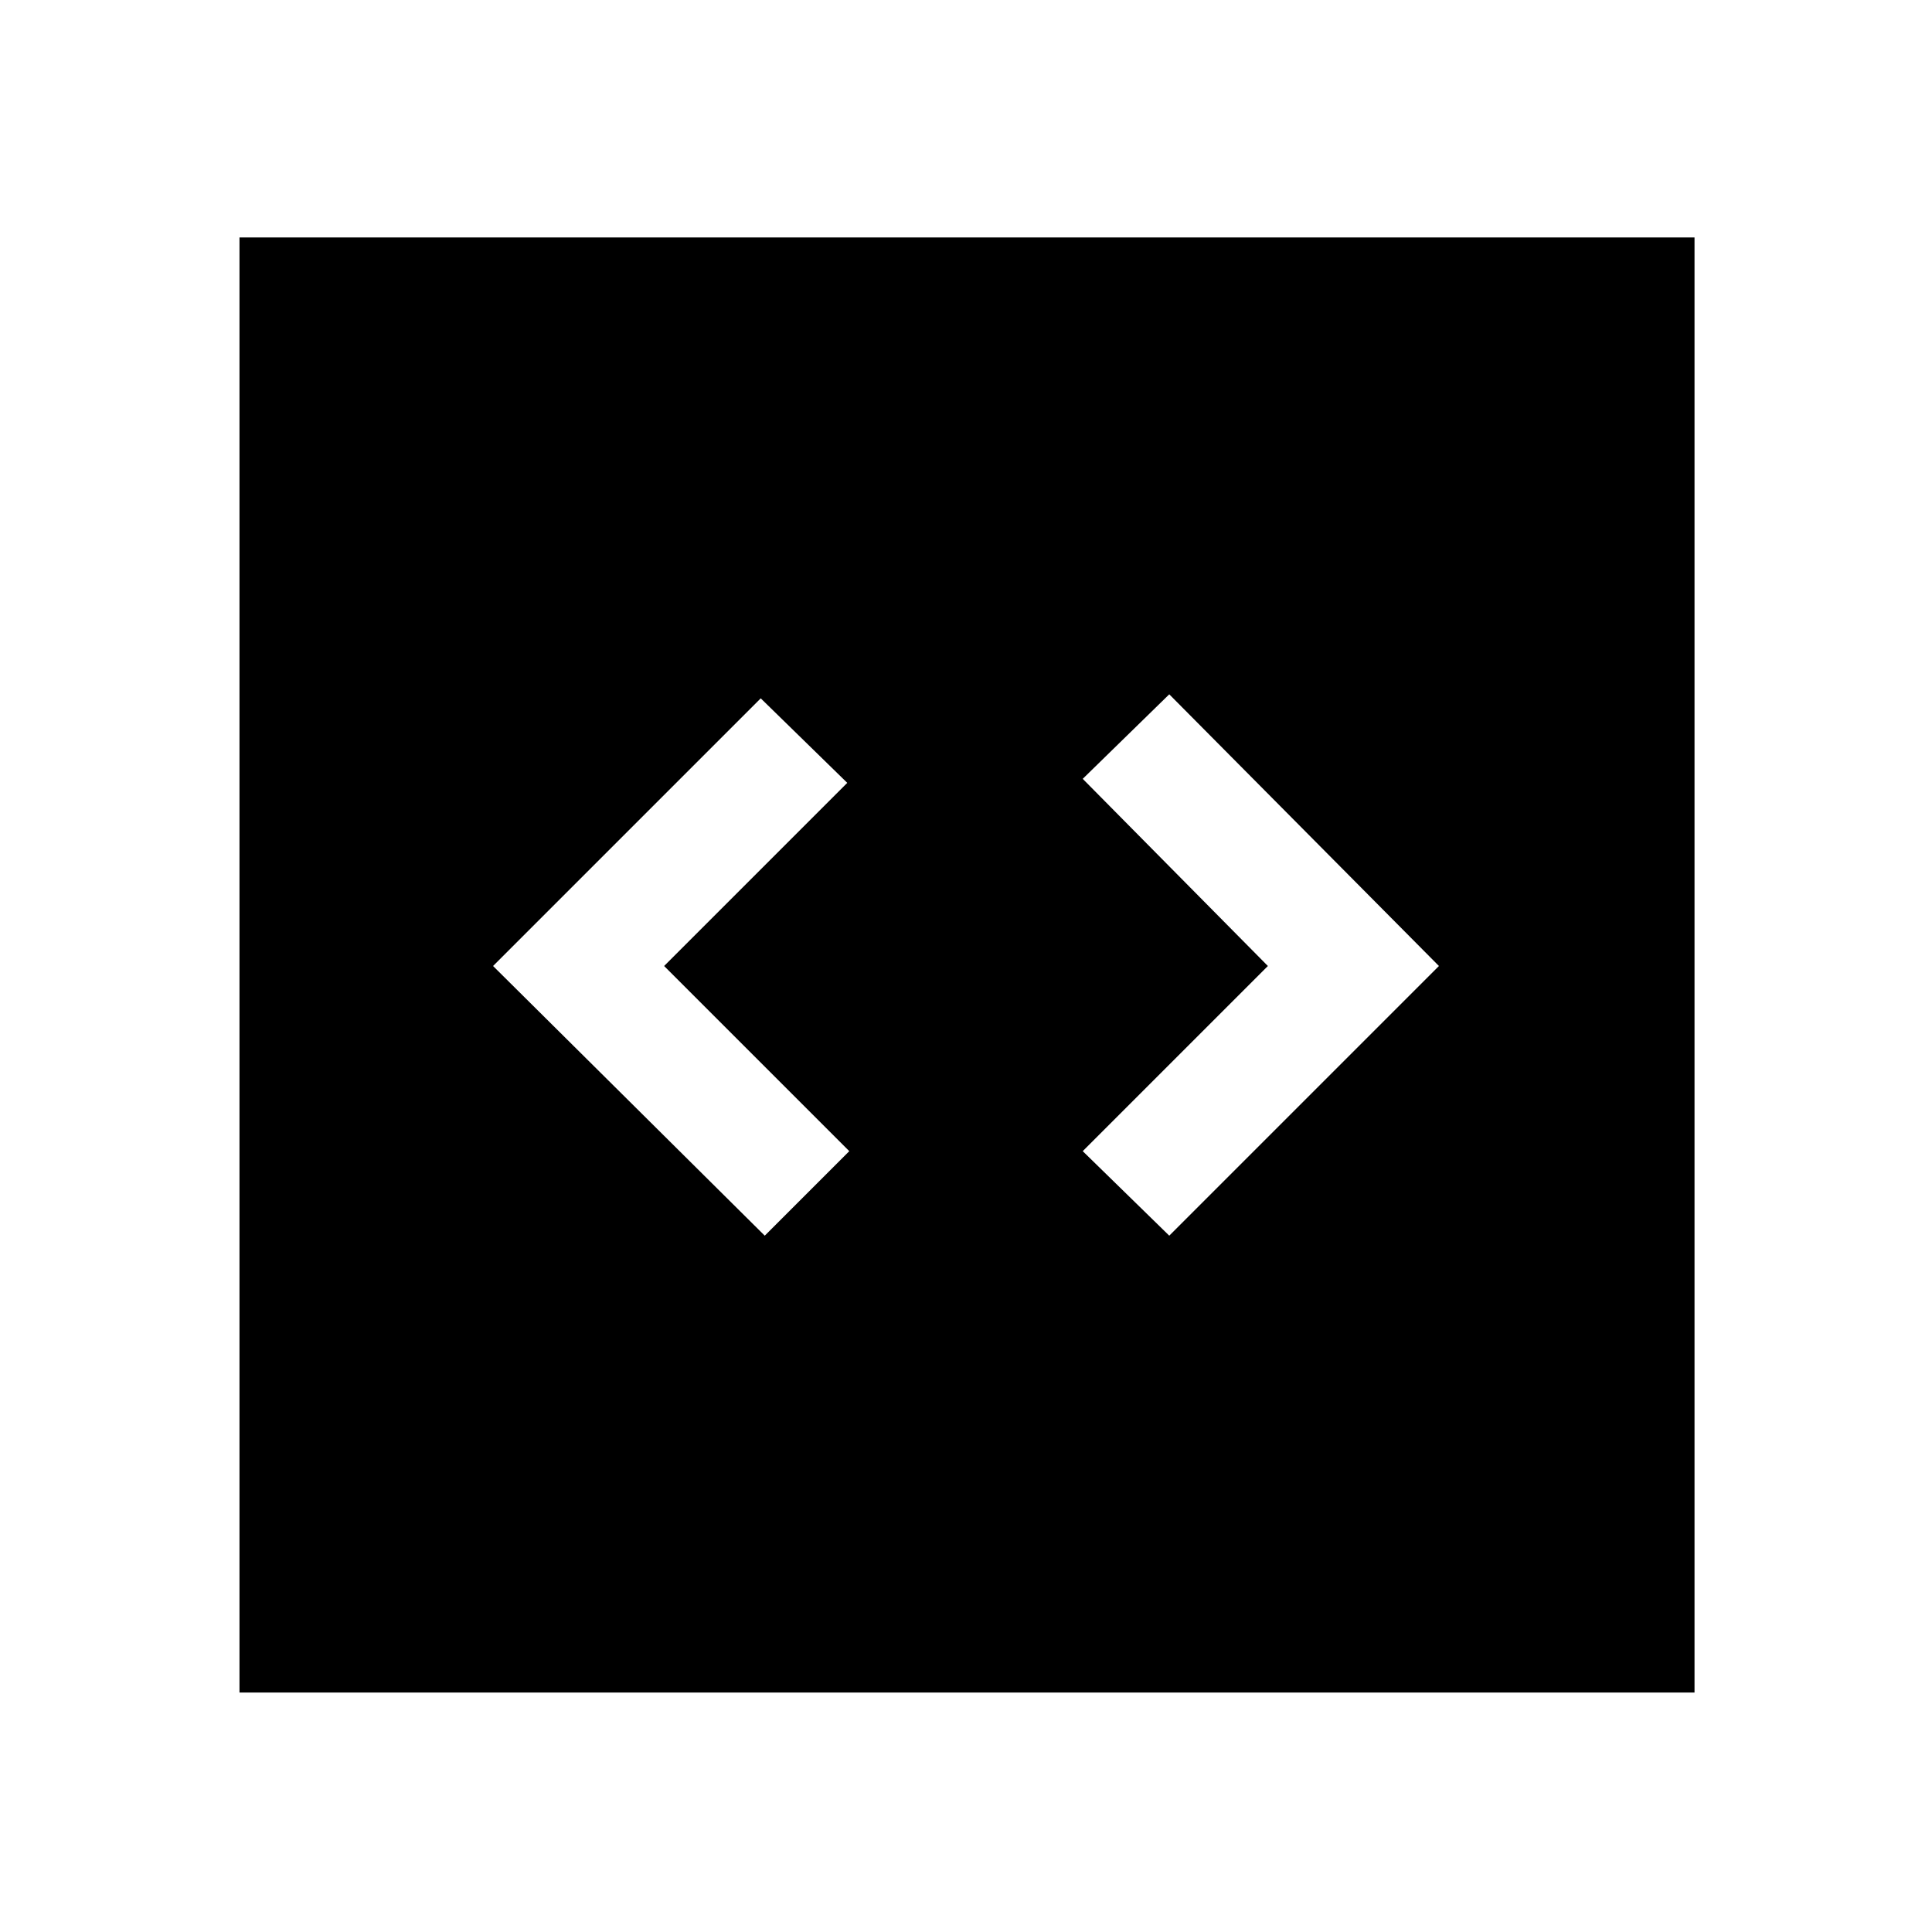 <svg xmlns="http://www.w3.org/2000/svg" height="48" width="48"><path d="m19 30.7 2.1-2.1-4.6-4.6 4.55-4.55-2.15-2.1L12.25 24Zm10.05 0 6.7-6.7-6.7-6.75-2.15 2.1L31.5 24l-4.6 4.6ZM5.95 42.05V5.9H42.1v36.15Z"/></svg>